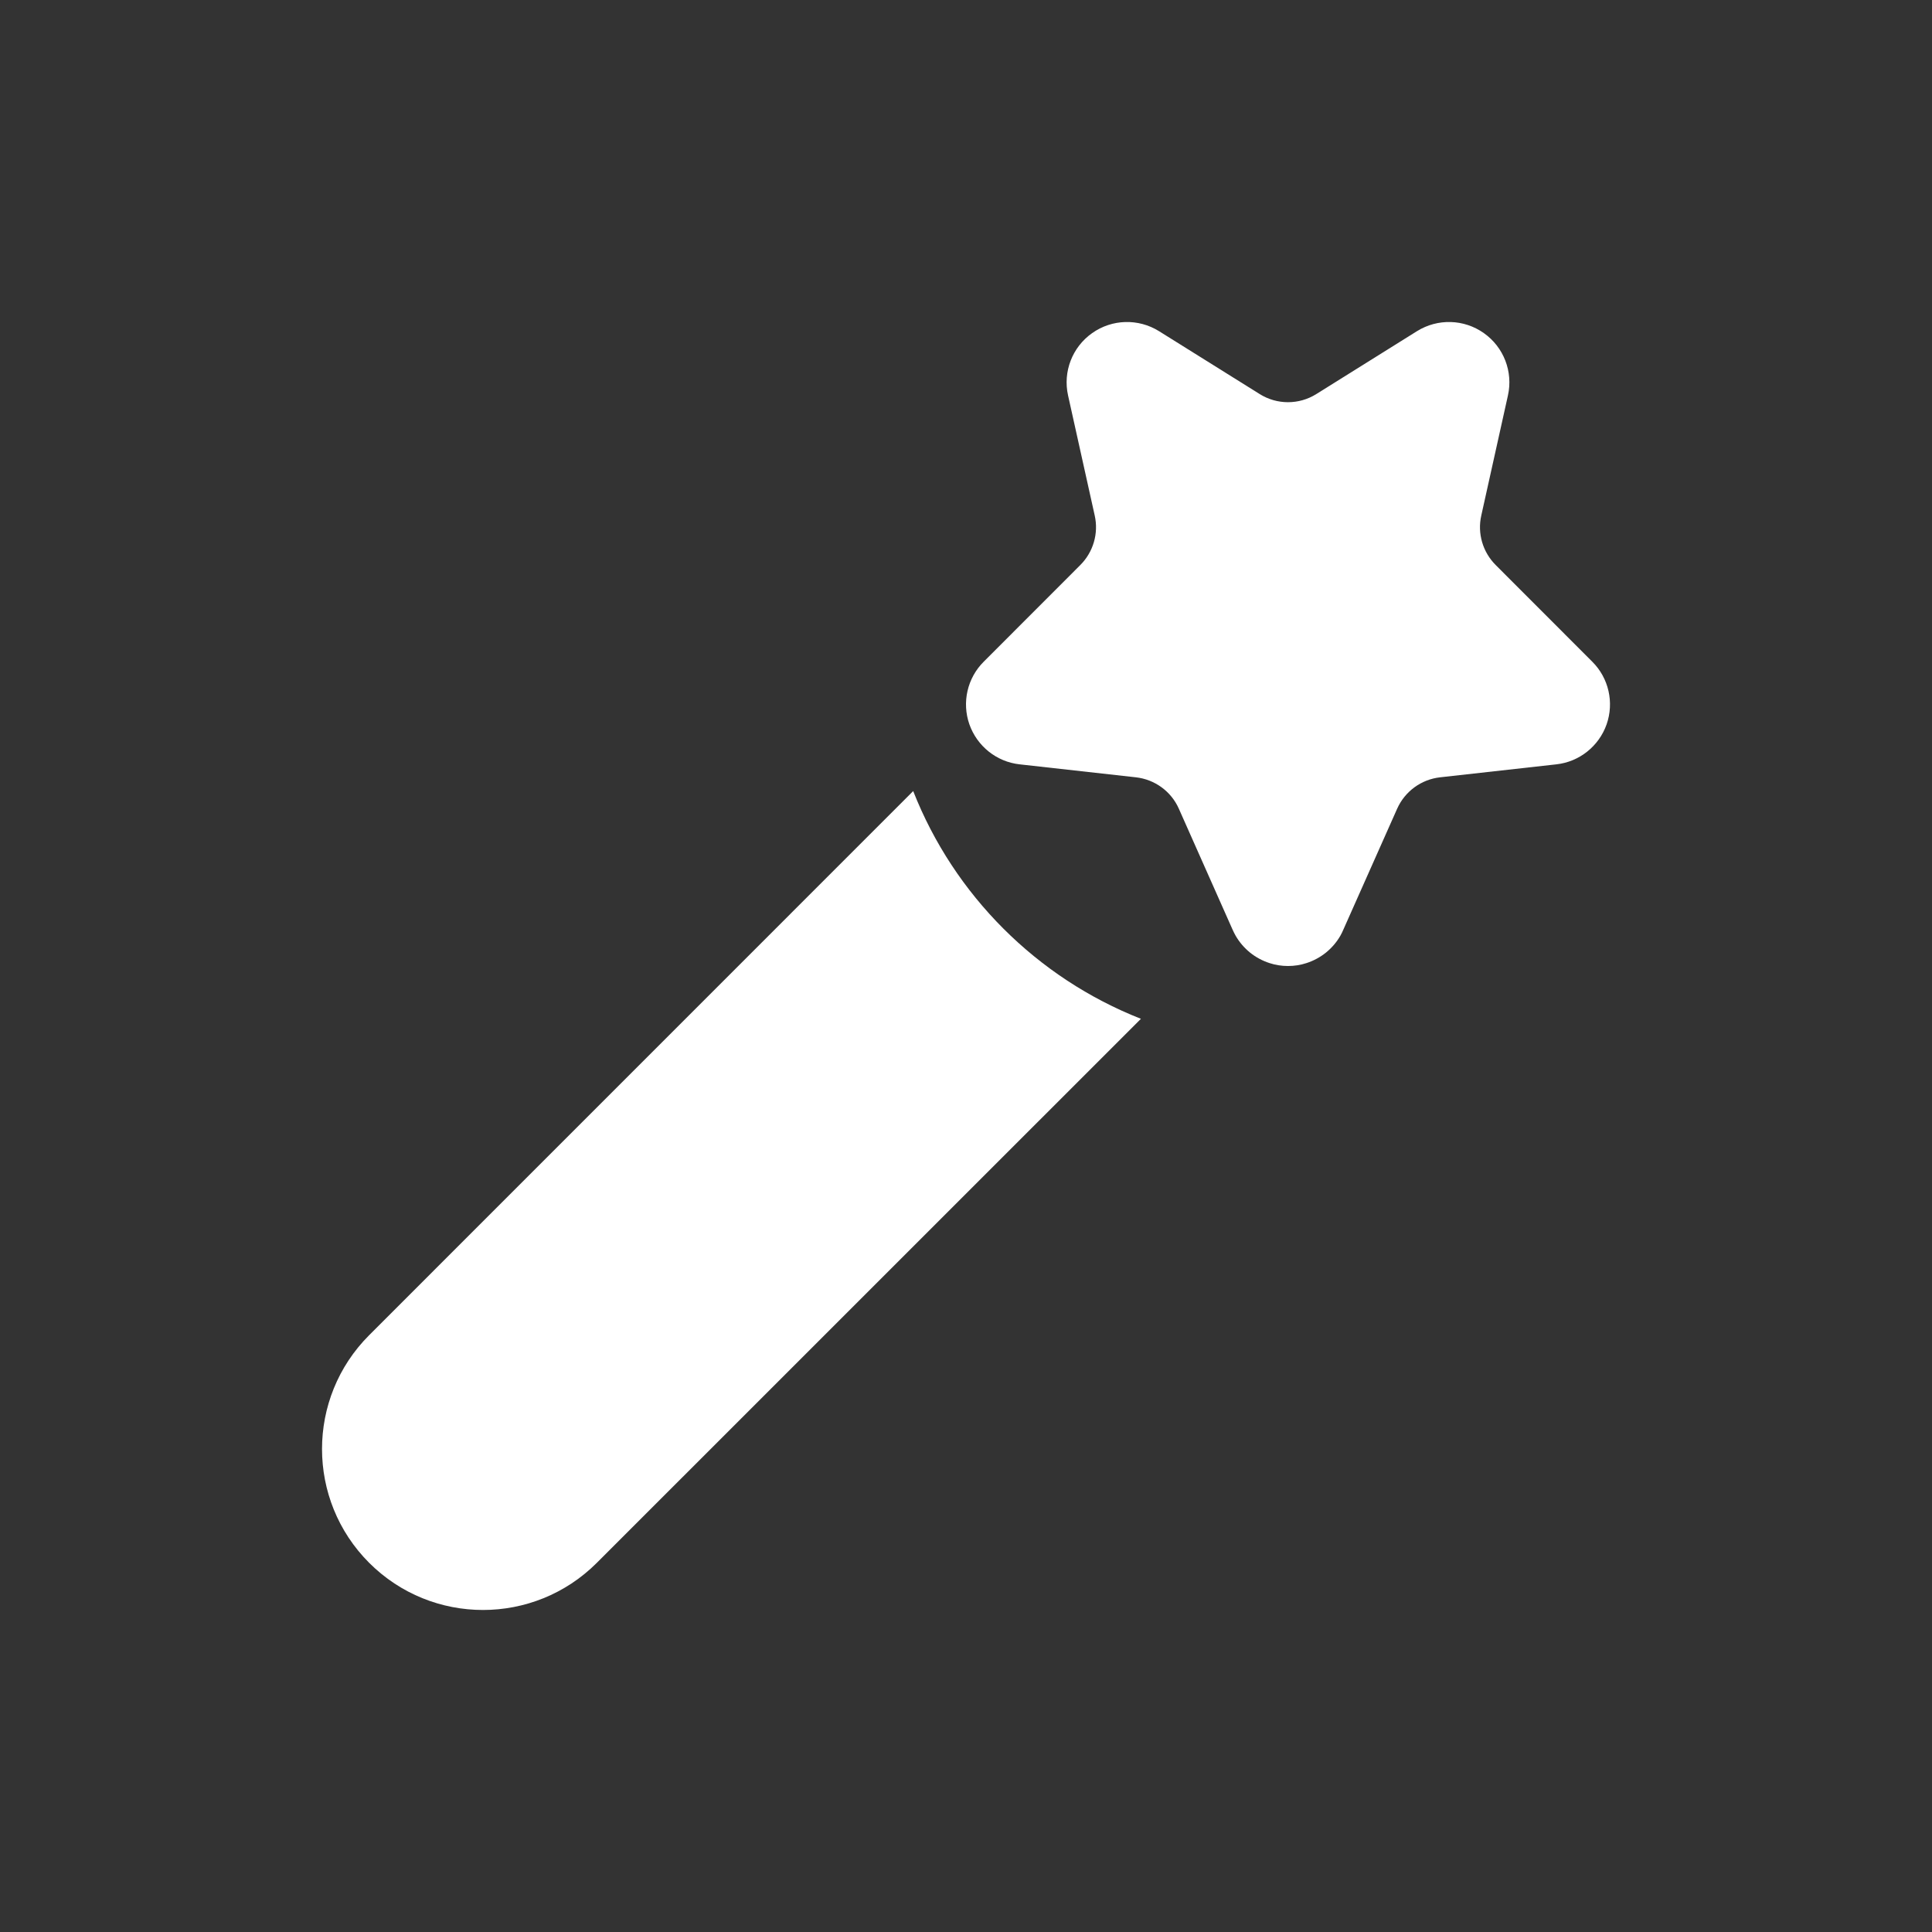 <svg width="24" height="24" viewBox="0 0 24 24" fill="none" xmlns="http://www.w3.org/2000/svg">
<rect x="0" y="0" width="24" height="24" fill="#333333" stroke="none"/>
<path d="M15.771 11.964C15.844 11.988 15.921 12 16 12C16.079 12 16.156 11.988 16.229 11.964C16.319 11.935 16.401 11.89 16.472 11.833C16.543 11.775 16.604 11.705 16.651 11.623C16.665 11.598 16.678 11.572 16.689 11.545L17.356 10.046C17.452 9.831 17.655 9.682 17.89 9.656L19.333 9.495C19.619 9.464 19.862 9.27 19.958 8.998C20.053 8.726 19.984 8.423 19.78 8.22L18.58 7.019C18.419 6.858 18.351 6.626 18.401 6.404L18.732 4.913C18.798 4.618 18.68 4.312 18.433 4.138C18.186 3.963 17.859 3.954 17.602 4.114L16.352 4.895C16.137 5.03 15.863 5.03 15.648 4.895L14.398 4.114C14.141 3.954 13.814 3.963 13.567 4.138C13.32 4.312 13.202 4.618 13.268 4.913L13.599 6.404C13.649 6.626 13.581 6.858 13.42 7.019L12.22 8.22C12.016 8.423 11.947 8.726 12.042 8.998C12.138 9.27 12.381 9.464 12.667 9.495L14.11 9.656C14.345 9.682 14.549 9.831 14.644 10.046L15.31 11.545C15.322 11.572 15.335 11.598 15.349 11.623C15.396 11.705 15.457 11.775 15.528 11.833C15.599 11.89 15.681 11.935 15.771 11.964Z" fill="white"/>
<path d="M11.344 9.827C11.852 11.119 12.881 12.148 14.173 12.656L7.414 19.414C6.633 20.195 5.367 20.195 4.586 19.414C3.805 18.633 3.805 17.367 4.586 16.586L11.344 9.827Z" fill="white"/>
</svg>
